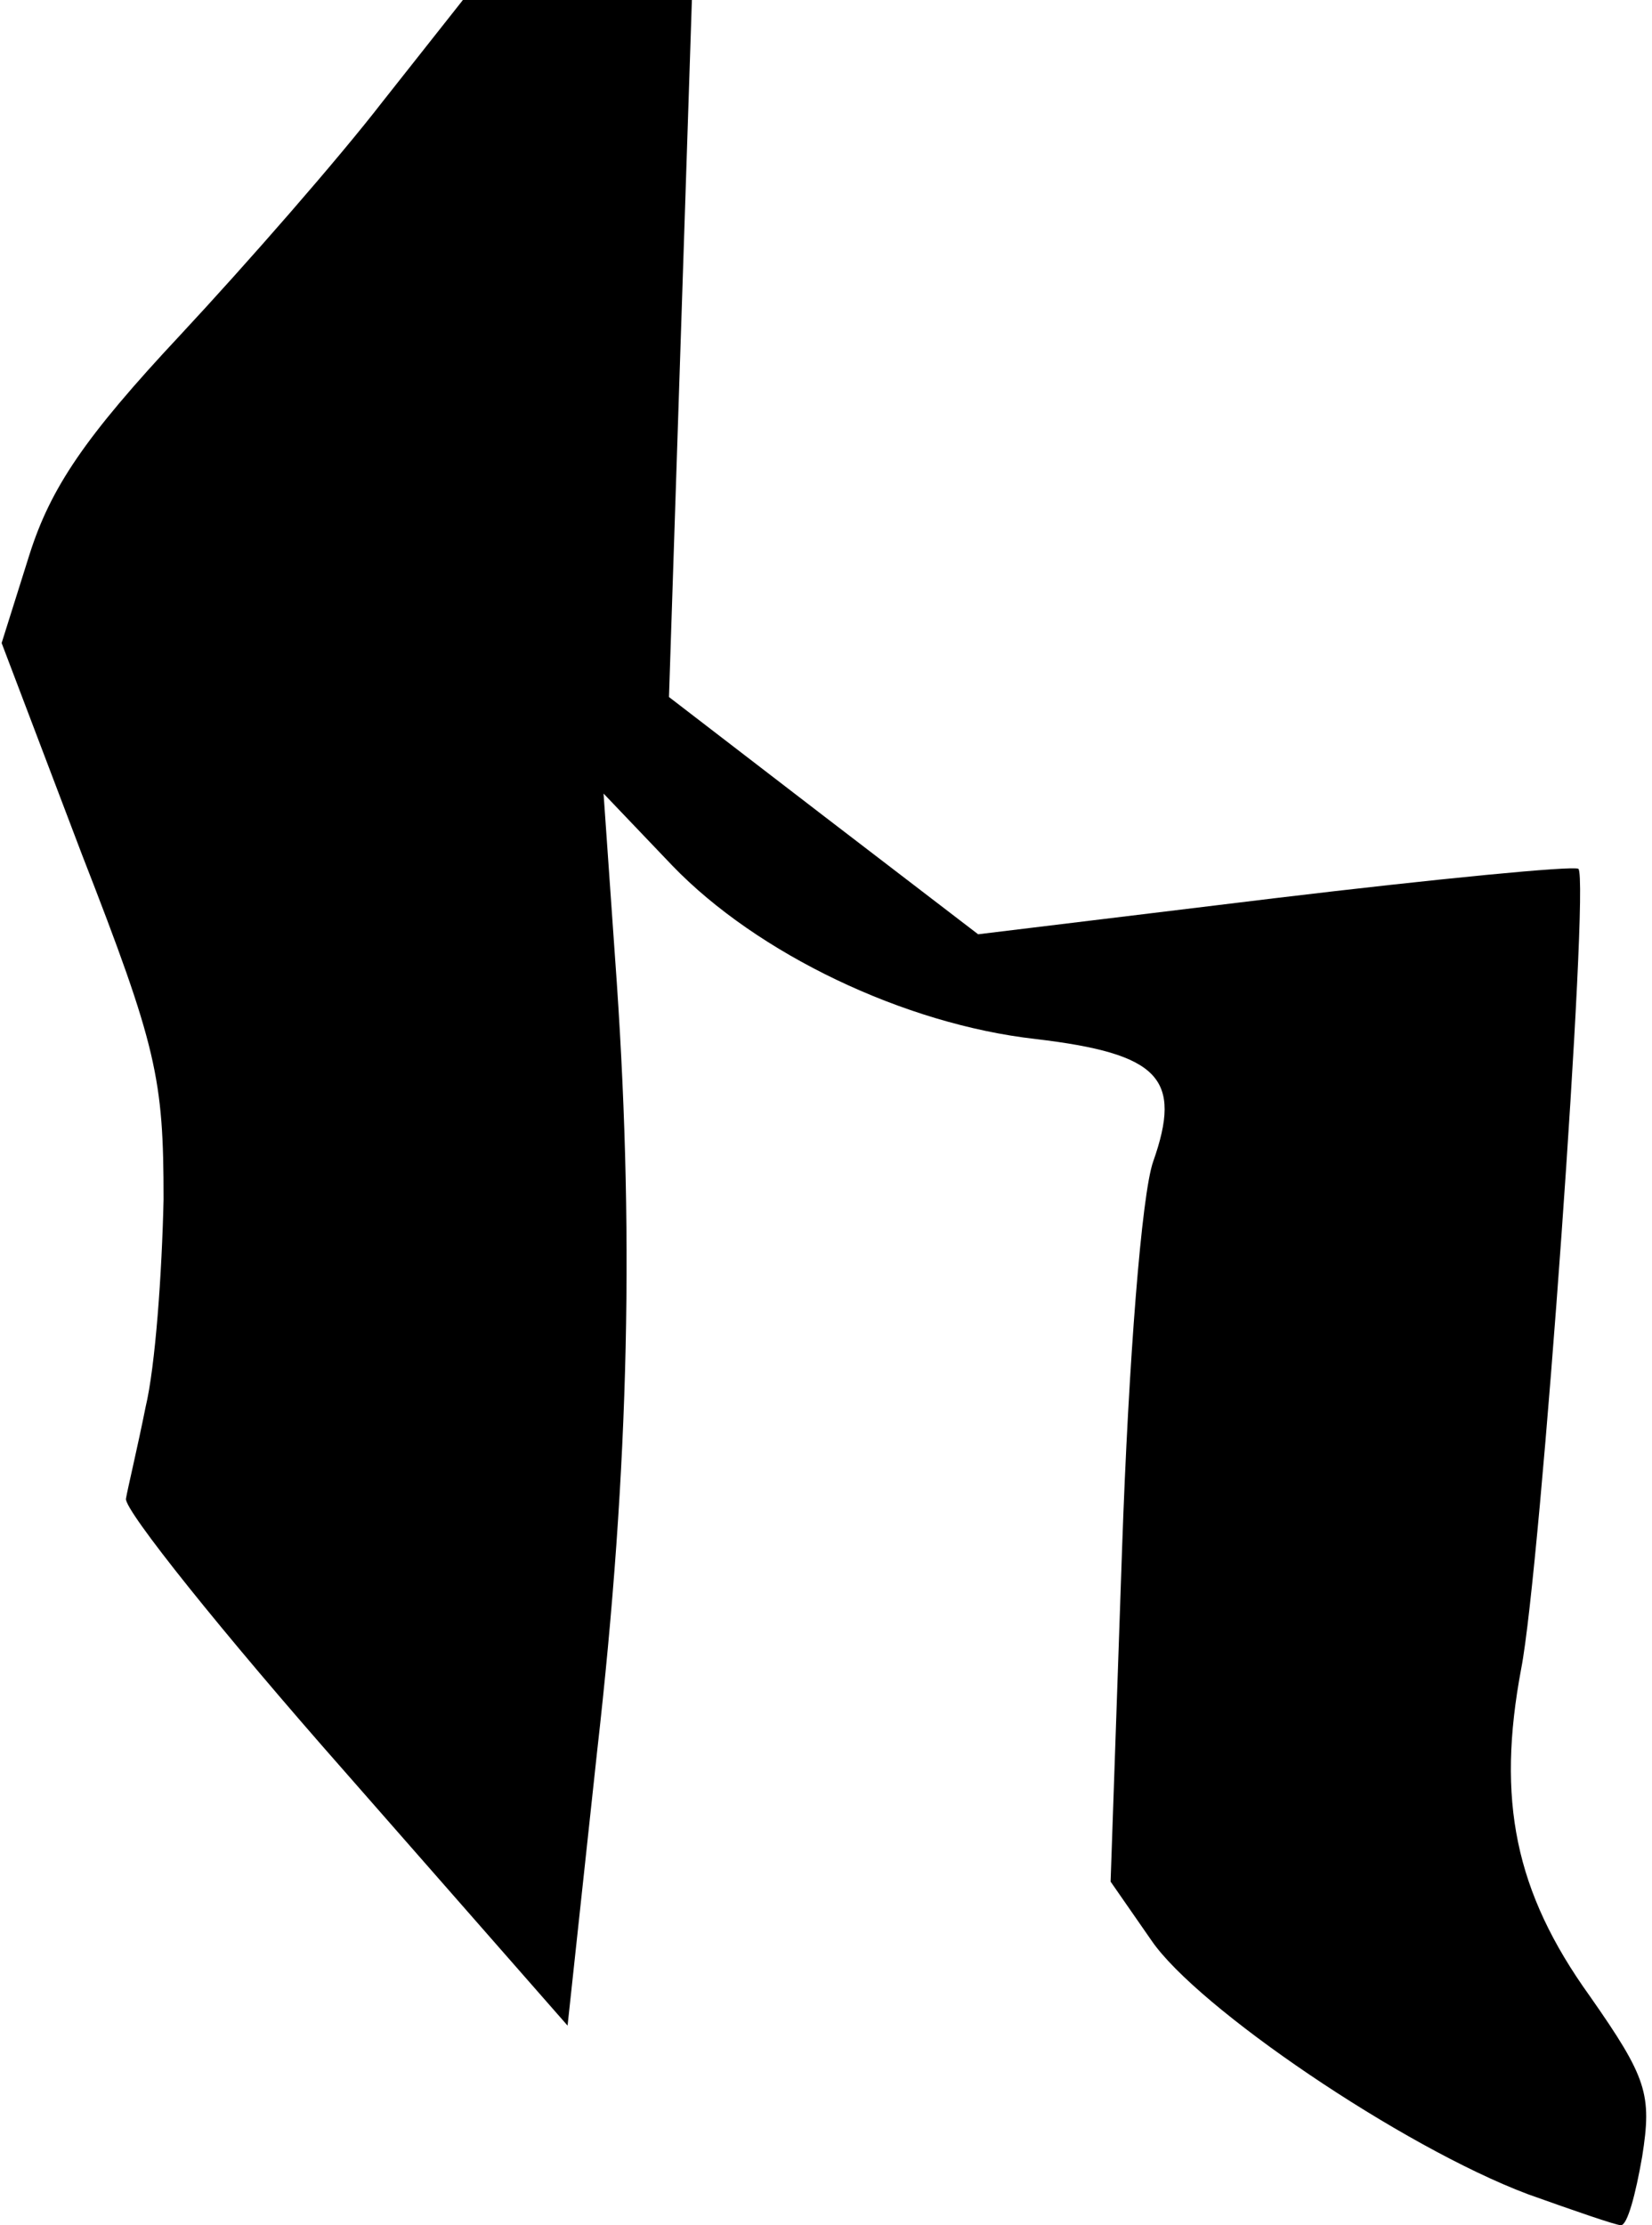 <?xml version="1.0" standalone="no"?>
<!DOCTYPE svg PUBLIC "-//W3C//DTD SVG 20010904//EN"
 "http://www.w3.org/TR/2001/REC-SVG-20010904/DTD/svg10.dtd">
<svg version="1.0" xmlns="http://www.w3.org/2000/svg"
 width="101pt" height="136pt" viewBox="0 0 101 136"
 preserveAspectRatio="xMidYMid meet">
<g transform="translate(0,136) scale(0.1,-0.1)"
fill="#000000" stroke="none">
<path fill="#000000" stroke="none" d="M234 1298 c-27 -35 -83 -99 -124 -143
-58 -62 -79 -93 -92 -134 l-17 -54 49 -129 c46 -118 50 -137 50 -211 -1 -45
-5 -102 -11 -127 -5 -25 -11 -50 -12 -56 -1 -7 59 -82 134 -167 l136 -155 18
167 c20 176 23 322 11 486 l-7 100 42 -44 c52 -54 142 -97 222 -106 76 -9 90
-24 72 -75 -7 -20 -15 -121 -19 -237 l-7 -203 25 -36 c28 -41 153 -126 230
-155 28 -10 54 -19 57 -19 4 0 9 19 13 42 6 38 3 48 -32 98 -46 64 -57 120
-42 200 12 61 42 482 35 489 -3 2 -86 -6 -186 -18 l-181 -22 -94 72 -95 73 7
213 7 213 -70 0 -70 0 -49 -62z"/>
</g>
</svg>
